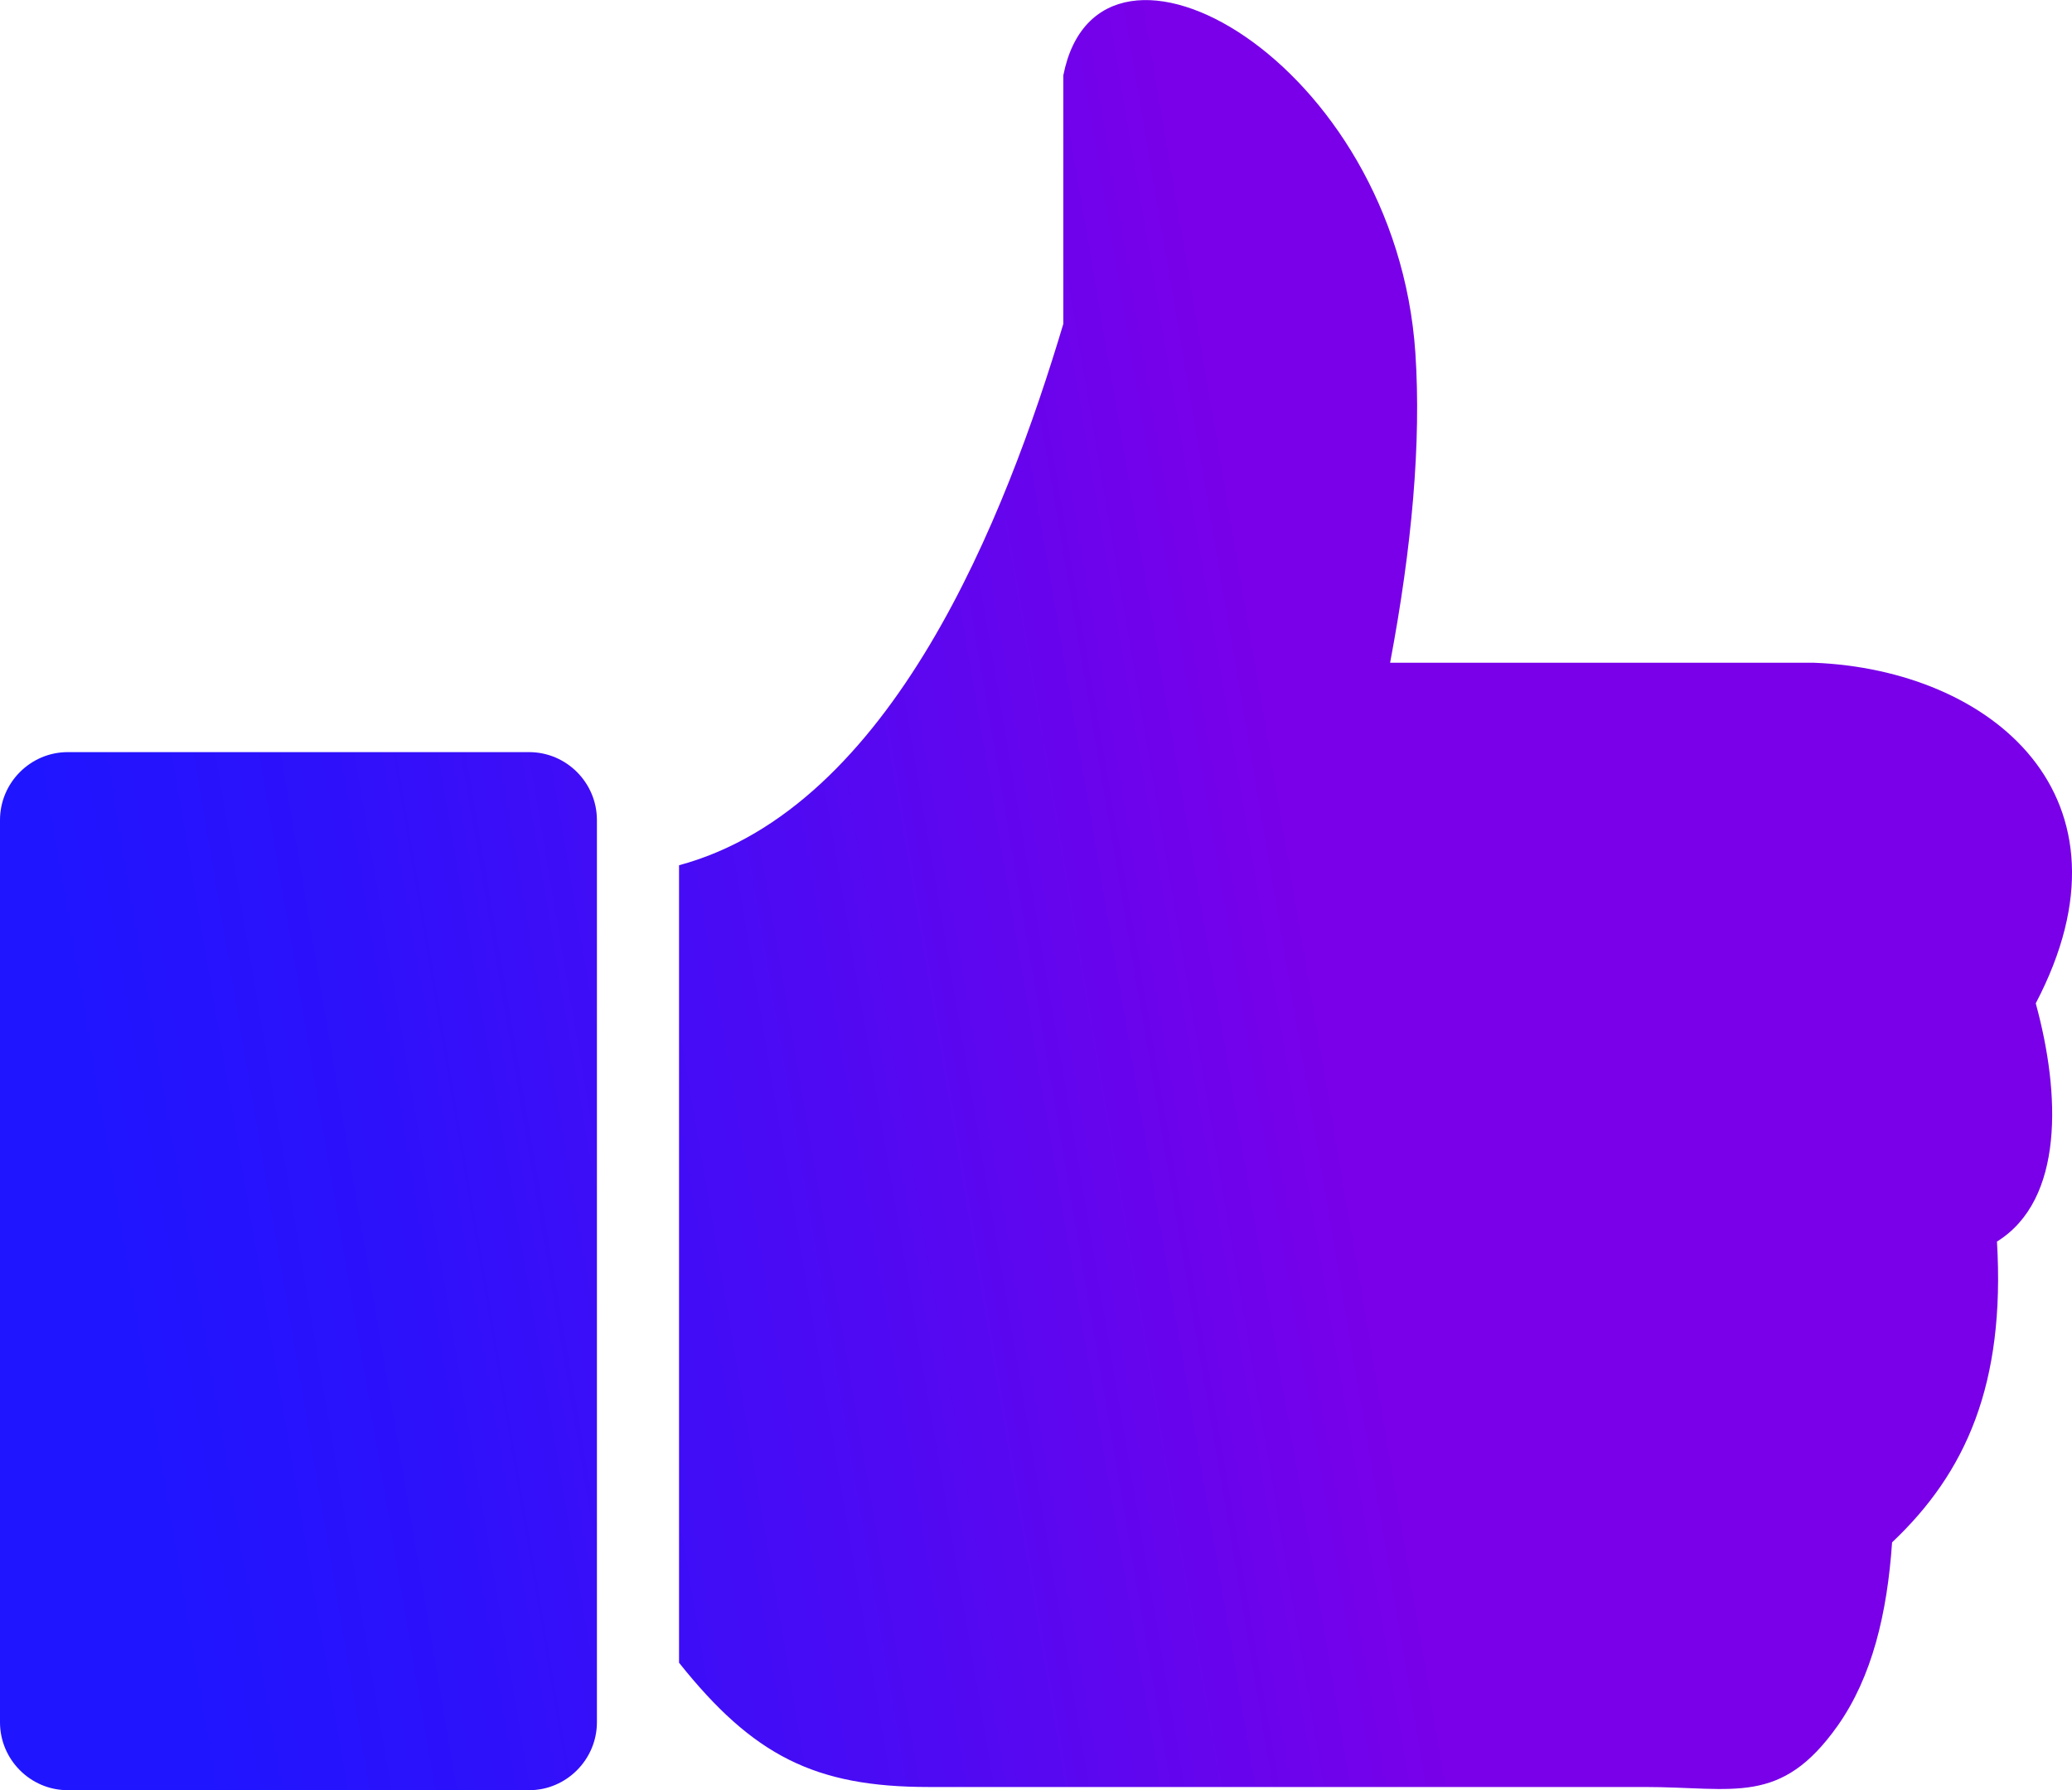 <?xml version="1.0" encoding="UTF-8"?>
<svg id="Layer_1" data-name="Layer 1" xmlns="http://www.w3.org/2000/svg" xmlns:xlink="http://www.w3.org/1999/xlink" viewBox="0 0 122.88 106.18">
  <defs>
    <style>
      .cls-1 {
        fill: url(#linear-gradient);
        fill-rule: evenodd;
      }
    </style>
    <linearGradient id="linear-gradient" x1="5.51" y1="66.61" x2="77.33" y2="54.41" gradientUnits="userSpaceOnUse">
      <stop offset="0" stop-color="#2015ff"/>
      <stop offset=".21" stop-color="#2c11fb"/>
      <stop offset=".59" stop-color="#4e0af3"/>
      <stop offset="1" stop-color="#7900e9"/>
    </linearGradient>
  </defs>
  <path class="cls-1" d="m4.02,44.61h27.36c2.21,0,4.02,1.81,4.02,4.03v53.51c0,2.21-1.81,4.03-4.02,4.03H4.02c-2.21,0-4.02-1.81-4.02-4.03v-53.51c0-2.22,1.81-4.03,4.02-4.03h0ZM63.06,4.47c2.12-10.75,19.72-.85,20.88,16.48.35,5.3-.2,11.47-1.5,18.36h25.15c10.46.41,19.59,7.9,13.14,20.2,1.47,5.36,1.69,11.65-2.3,14.13.5,8.46-1.84,13.7-6.22,17.84-.29,4.23-1.19,7.99-3.23,10.88-3.38,4.77-6.12,3.63-11.44,3.63h-42.47c-6.73,0-10.4-1.85-14.8-7.37v-47.3c12.66-3.42,19.39-20.74,22.79-32.11V4.47h0Z"/>
</svg>
